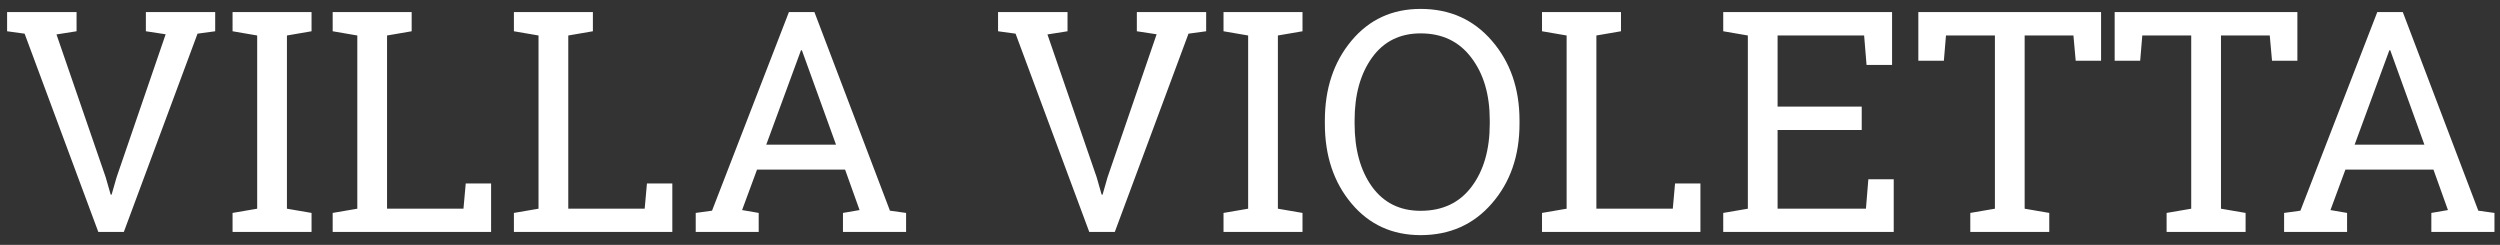 <svg width="194" height="19" viewBox="0 0 194 19" fill="none" xmlns="http://www.w3.org/2000/svg">
<rect x="0" y="0" width="194" height="19" fill="#333333" stroke="none"/>
<path d="M5.941 2.426L4.383 2.672L8.203 13.758L8.59 15.105H8.66L9.047 13.758L12.855 2.66L11.32 2.426V0.938H16.699V2.426L15.328 2.613L9.609 18H7.629L1.91 2.613L0.551 2.426V0.938H5.941V2.426ZM18.047 2.426V0.938H24.176V2.426L22.266 2.754V16.195L24.176 16.523V18H18.047V16.523L19.957 16.195V2.754L18.047 2.426ZM25.816 18V16.523L27.727 16.195V2.754L25.816 2.426V0.938H27.727H30.035H31.945V2.426L30.035 2.754V16.195H35.965L36.141 14.238H38.109V18H25.816ZM39.879 18V16.523L41.789 16.195V2.754L39.879 2.426V0.938H41.789H44.098H46.008V2.426L44.098 2.754V16.195H50.027L50.203 14.238H52.172V18H39.879ZM53.988 16.523L55.254 16.348L61.219 0.938H63.199L69.059 16.348L70.312 16.523V18H65.414V16.523L66.703 16.301L65.578 13.16H58.746L57.586 16.301L58.875 16.523V18H53.988V16.523ZM59.461 11.227H64.875L62.227 3.902H62.156L59.461 11.227ZM82.84 2.426L81.281 2.672L85.102 13.758L85.488 15.105H85.559L85.945 13.758L89.754 2.66L88.219 2.426V0.938H93.598V2.426L92.227 2.613L86.508 18H84.527L78.809 2.613L77.449 2.426V0.938H82.84V2.426ZM94.945 2.426V0.938H101.074V2.426L99.164 2.754V16.195L101.074 16.523V18H94.945V16.523L96.856 16.195V2.754L94.945 2.426ZM117.914 9.598C117.914 12.082 117.199 14.145 115.77 15.785C114.348 17.426 112.504 18.246 110.238 18.246C108.035 18.246 106.246 17.426 104.871 15.785C103.496 14.145 102.809 12.082 102.809 9.598V9.352C102.809 6.875 103.496 4.812 104.871 3.164C106.246 1.516 108.035 0.691 110.238 0.691C112.504 0.691 114.348 1.516 115.77 3.164C117.199 4.812 117.914 6.875 117.914 9.352V9.598ZM115.605 9.328C115.605 7.344 115.129 5.727 114.176 4.477C113.23 3.219 111.918 2.59 110.238 2.59C108.629 2.59 107.371 3.219 106.465 4.477C105.566 5.734 105.117 7.352 105.117 9.328V9.598C105.117 11.598 105.566 13.227 106.465 14.484C107.371 15.734 108.629 16.359 110.238 16.359C111.941 16.359 113.262 15.734 114.199 14.484C115.137 13.234 115.605 11.605 115.605 9.598V9.328ZM119.66 18V16.523L121.57 16.195V2.754L119.66 2.426V0.938H121.57H123.879H125.789V2.426L123.879 2.754V16.195H129.809L129.984 14.238H131.953V18H119.66ZM133.723 18V16.523L135.633 16.195V2.754L133.723 2.426V0.938H146.824V5.039H144.844L144.656 2.754H137.941V8.273H144.469V10.09H137.941V16.195H144.797L144.984 13.91H146.953V18H133.723ZM163.043 0.938V4.711H161.074L160.898 2.754H157.113V16.195L159.023 16.523V18H152.895V16.523L154.805 16.195V2.754H151.008L150.844 4.711H148.863V0.938H163.043ZM178.277 0.938V4.711H176.309L176.133 2.754H172.348V16.195L174.258 16.523V18H168.129V16.523L170.039 16.195V2.754H166.242L166.078 4.711H164.098V0.938H178.277ZM177.246 16.523L178.512 16.348L184.477 0.938H186.457L192.316 16.348L193.57 16.523V18H188.672V16.523L189.961 16.301L188.836 13.16H182.004L180.844 16.301L182.133 16.523V18H177.246V16.523ZM182.719 11.227H188.133L185.484 3.902H185.414L182.719 11.227Z" fill="white"/>
</svg>
